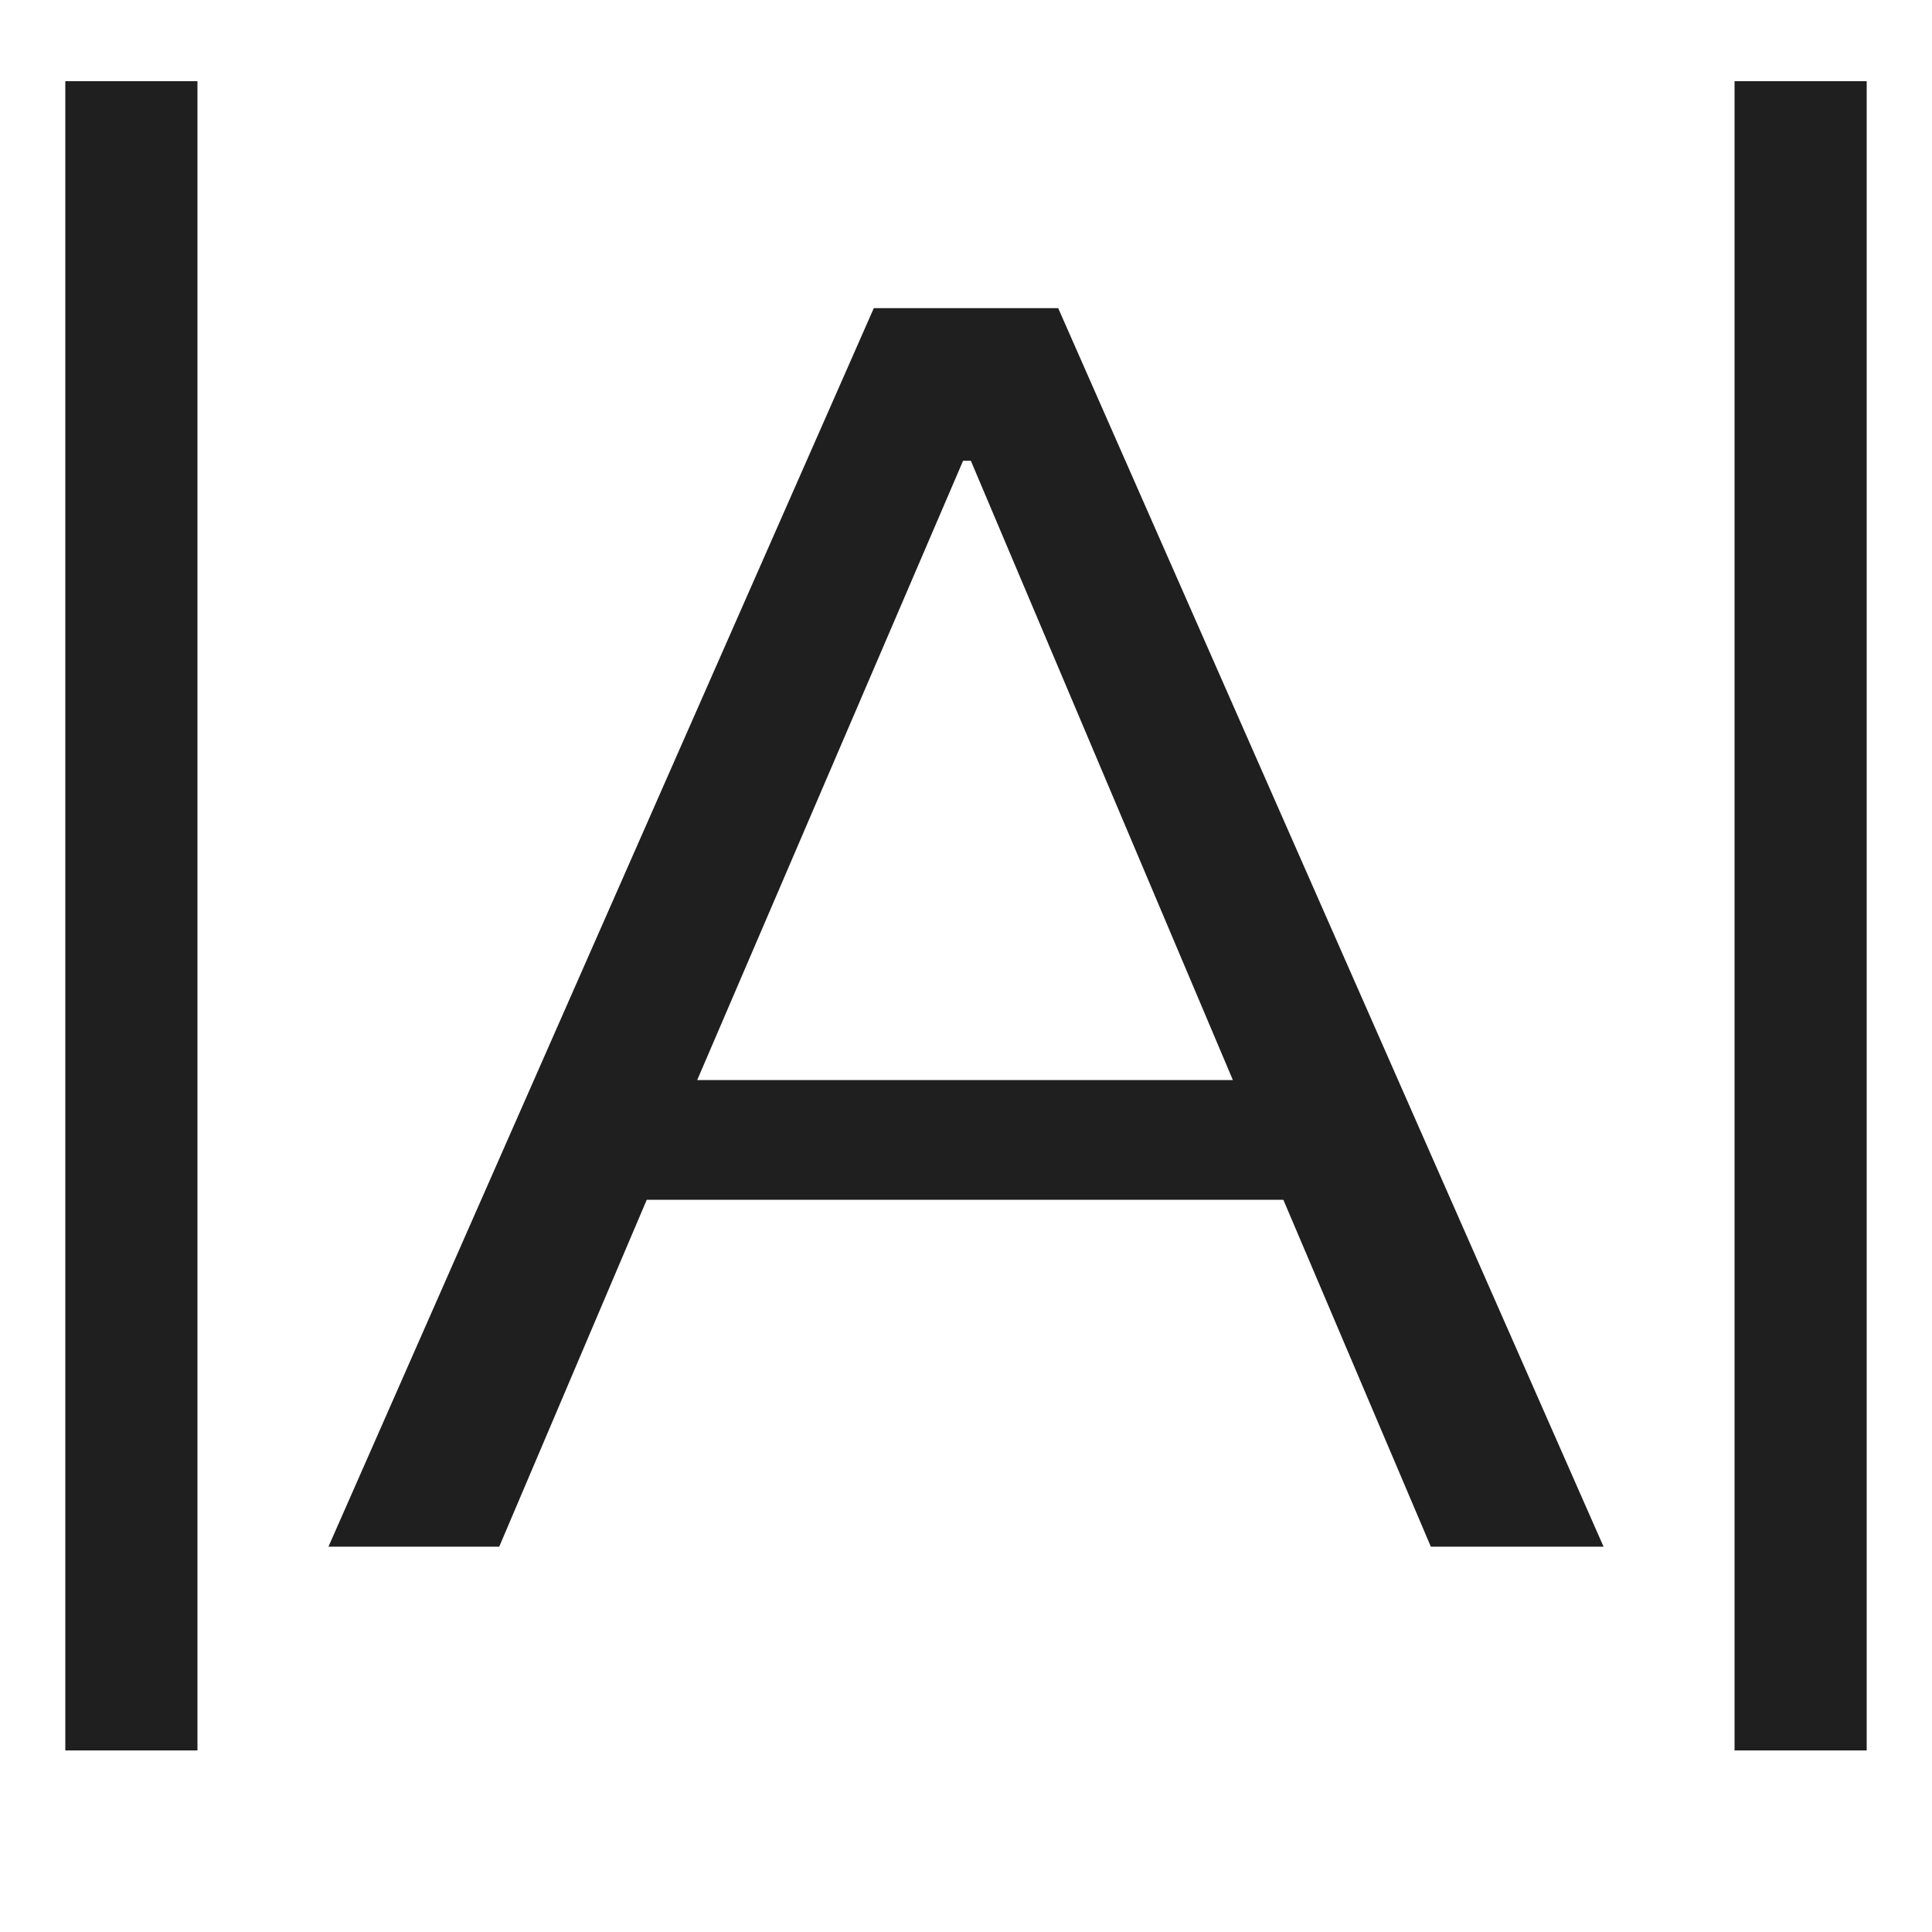 <svg width="100" height="100" xmlns="http://www.w3.org/2000/svg"><g fill="#1F1F1F" fill-rule="evenodd"><path d="M3.38 4.202h6.84v86.4H3.38zM89.78 4.202h6.84v86.4h-6.84z"/><path d="M25.84 80.055 33.476 62.1h32.95l7.634 17.956h8.94L54.772 15.95h-9.544L17.001 80.055h8.84Zm37.973-24.151H36.087L49.849 23.85h.402l13.562 32.053Z" fill-rule="nonzero"/></g></svg>